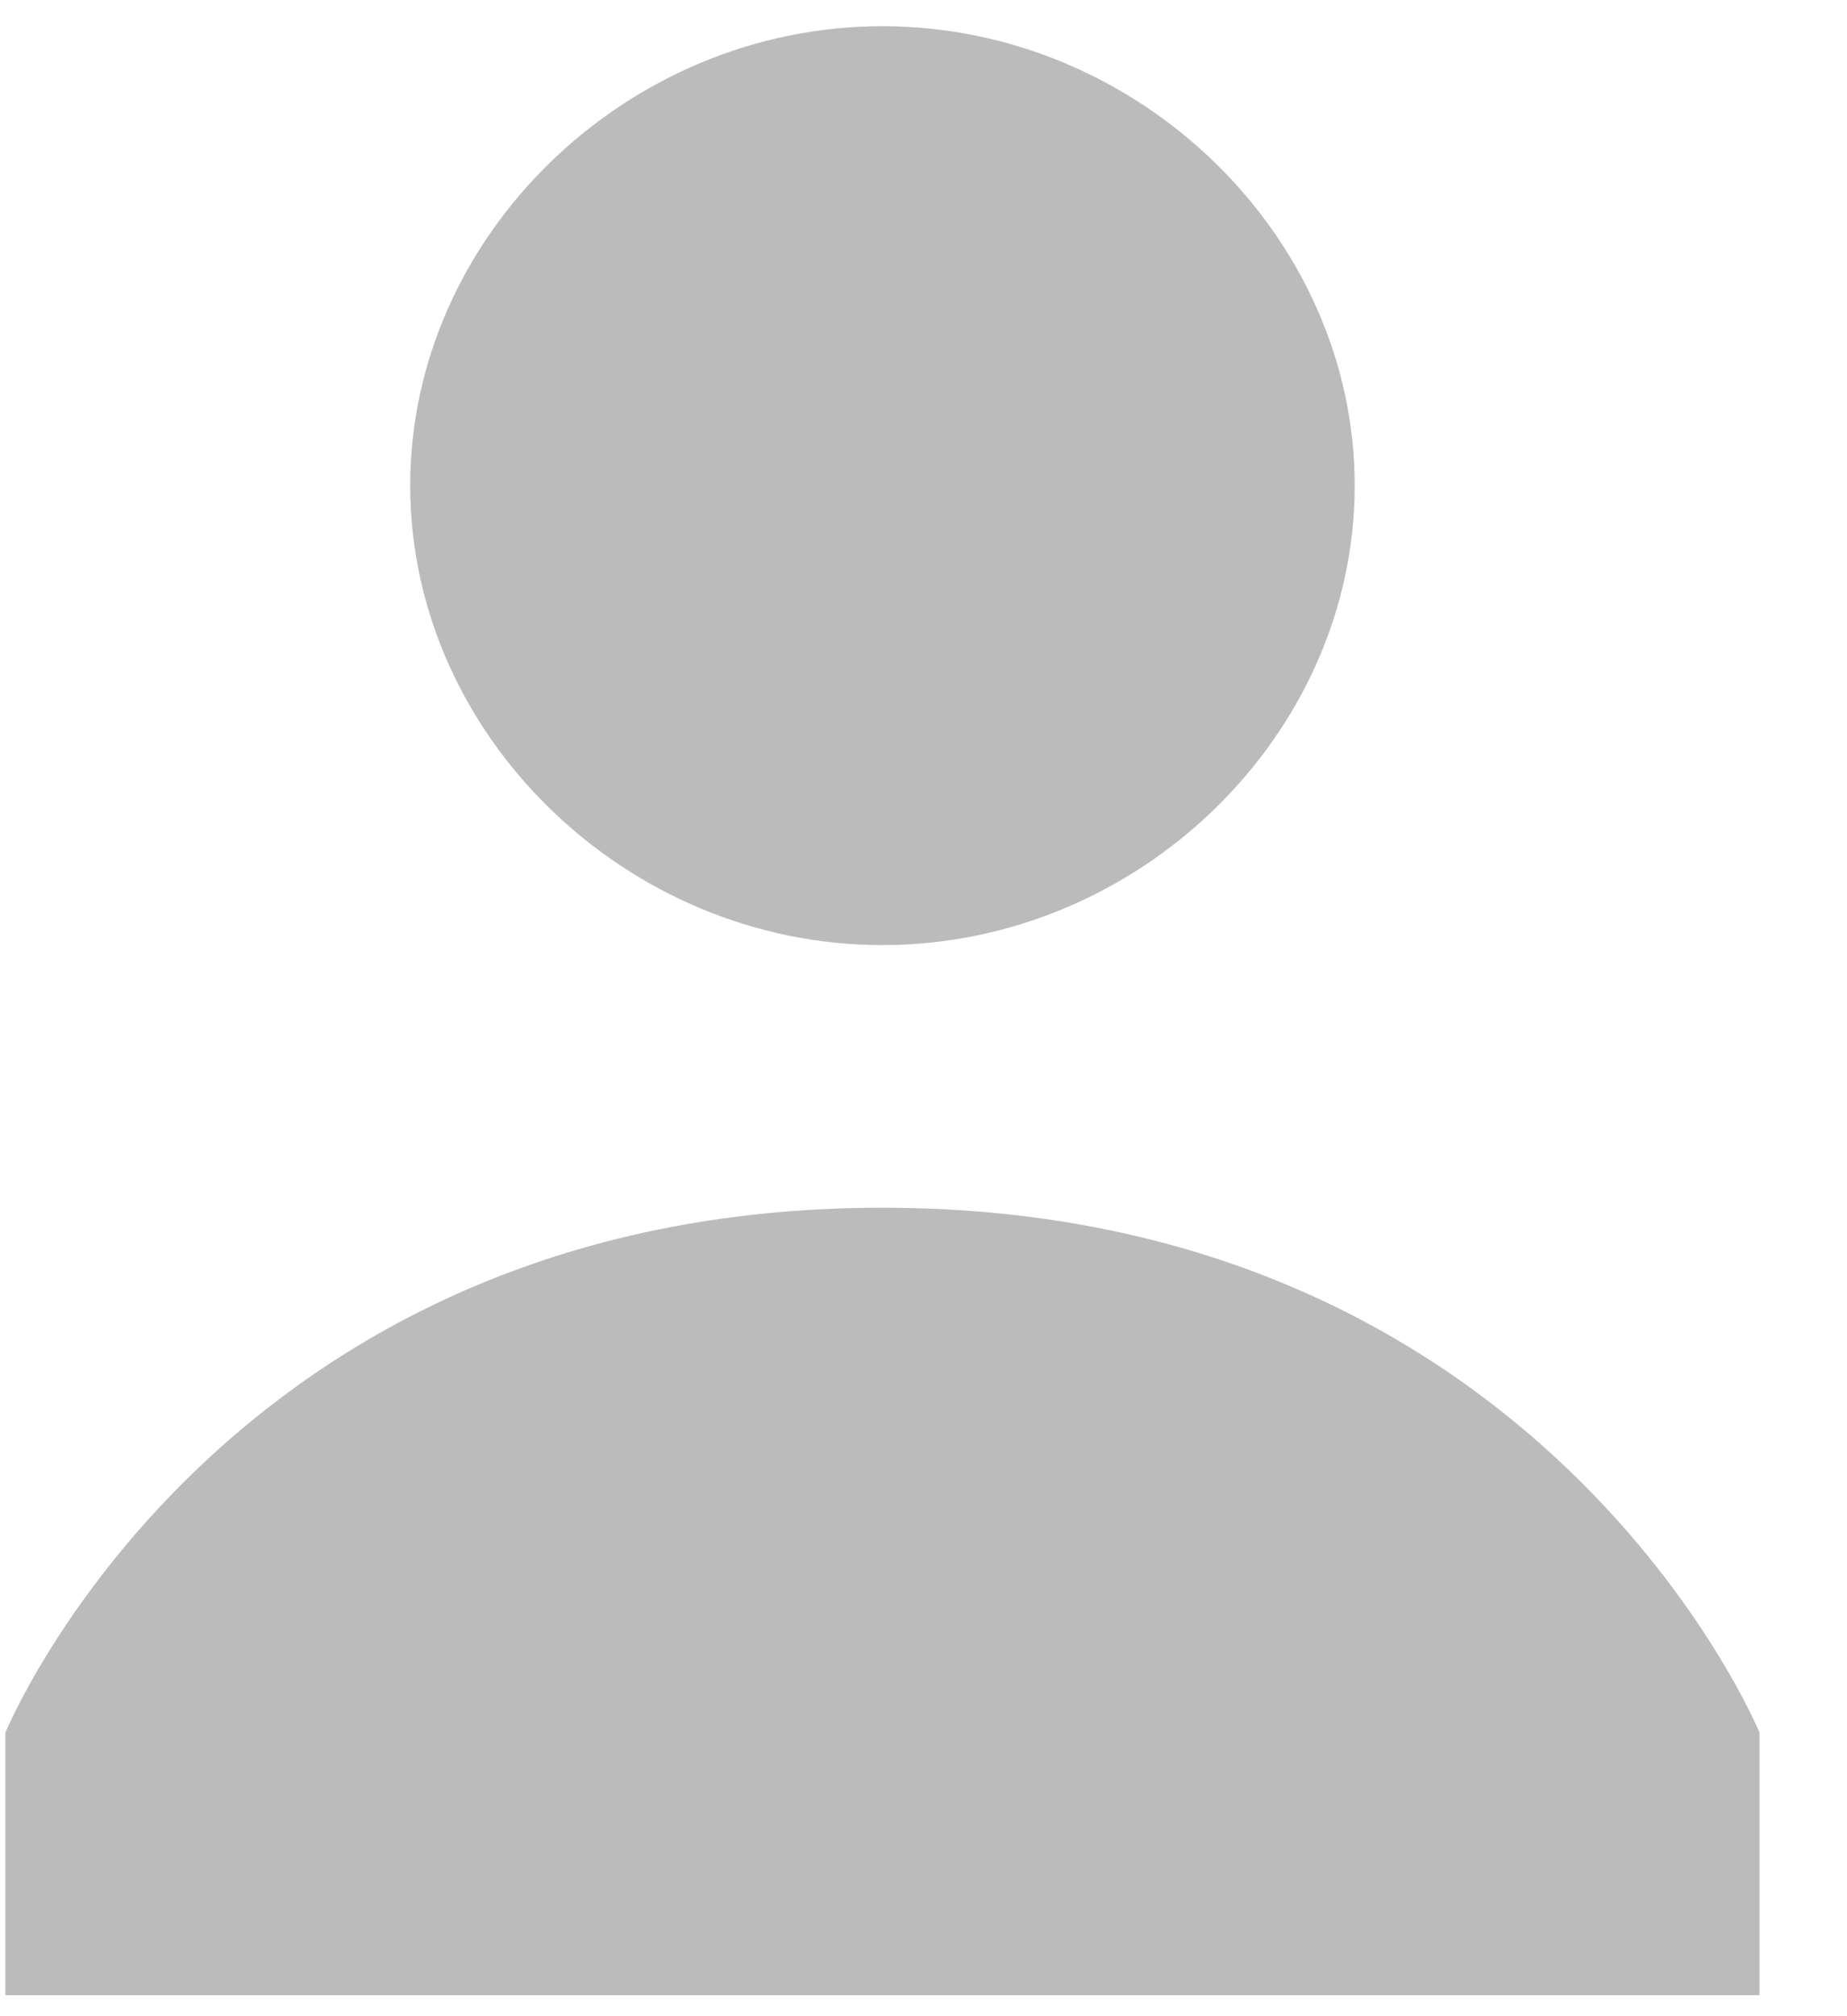 <?xml version="1.0" encoding="UTF-8" standalone="no"?>
<svg width="11px" height="12px" viewBox="0 0 11 12" version="1.1" xmlns="http://www.w3.org/2000/svg" xmlns:xlink="http://www.w3.org/1999/xlink">
    <!-- Generator: Sketch 3.8.3 (29802) - http://www.bohemiancoding.com/sketch -->
    <title>Page 1 Copy</title>
    <desc>Created with Sketch.</desc>
    <defs></defs>
    <g id="Page-1" stroke="none" stroke-width="1" fill="none" fill-rule="evenodd" opacity="0.268">
        <g id="Survey-List-Grouped" transform="translate(-522, -316)" fill="#000000">
            <g id="Page-1-Copy" transform="translate(522, 316)">
                <path d="M2.443,2.89 C2.443,1.406 3.729,0.156 5.255,0.156 C6.782,0.156 8.068,1.406 8.068,2.89 C8.068,4.375 6.782,5.625 5.255,5.625 C3.729,5.625 2.443,4.375 2.443,2.89 L2.443,2.89 Z M5.255,7.188 C1.318,7.188 0.032,10.312 0.032,10.312 L0.032,11.875 L10.479,11.875 L10.479,10.312 C10.479,10.312 9.193,7.188 5.255,7.188 L5.255,7.188 Z" id="Fill-3"></path>
            </g>
        </g>
    </g>
</svg>